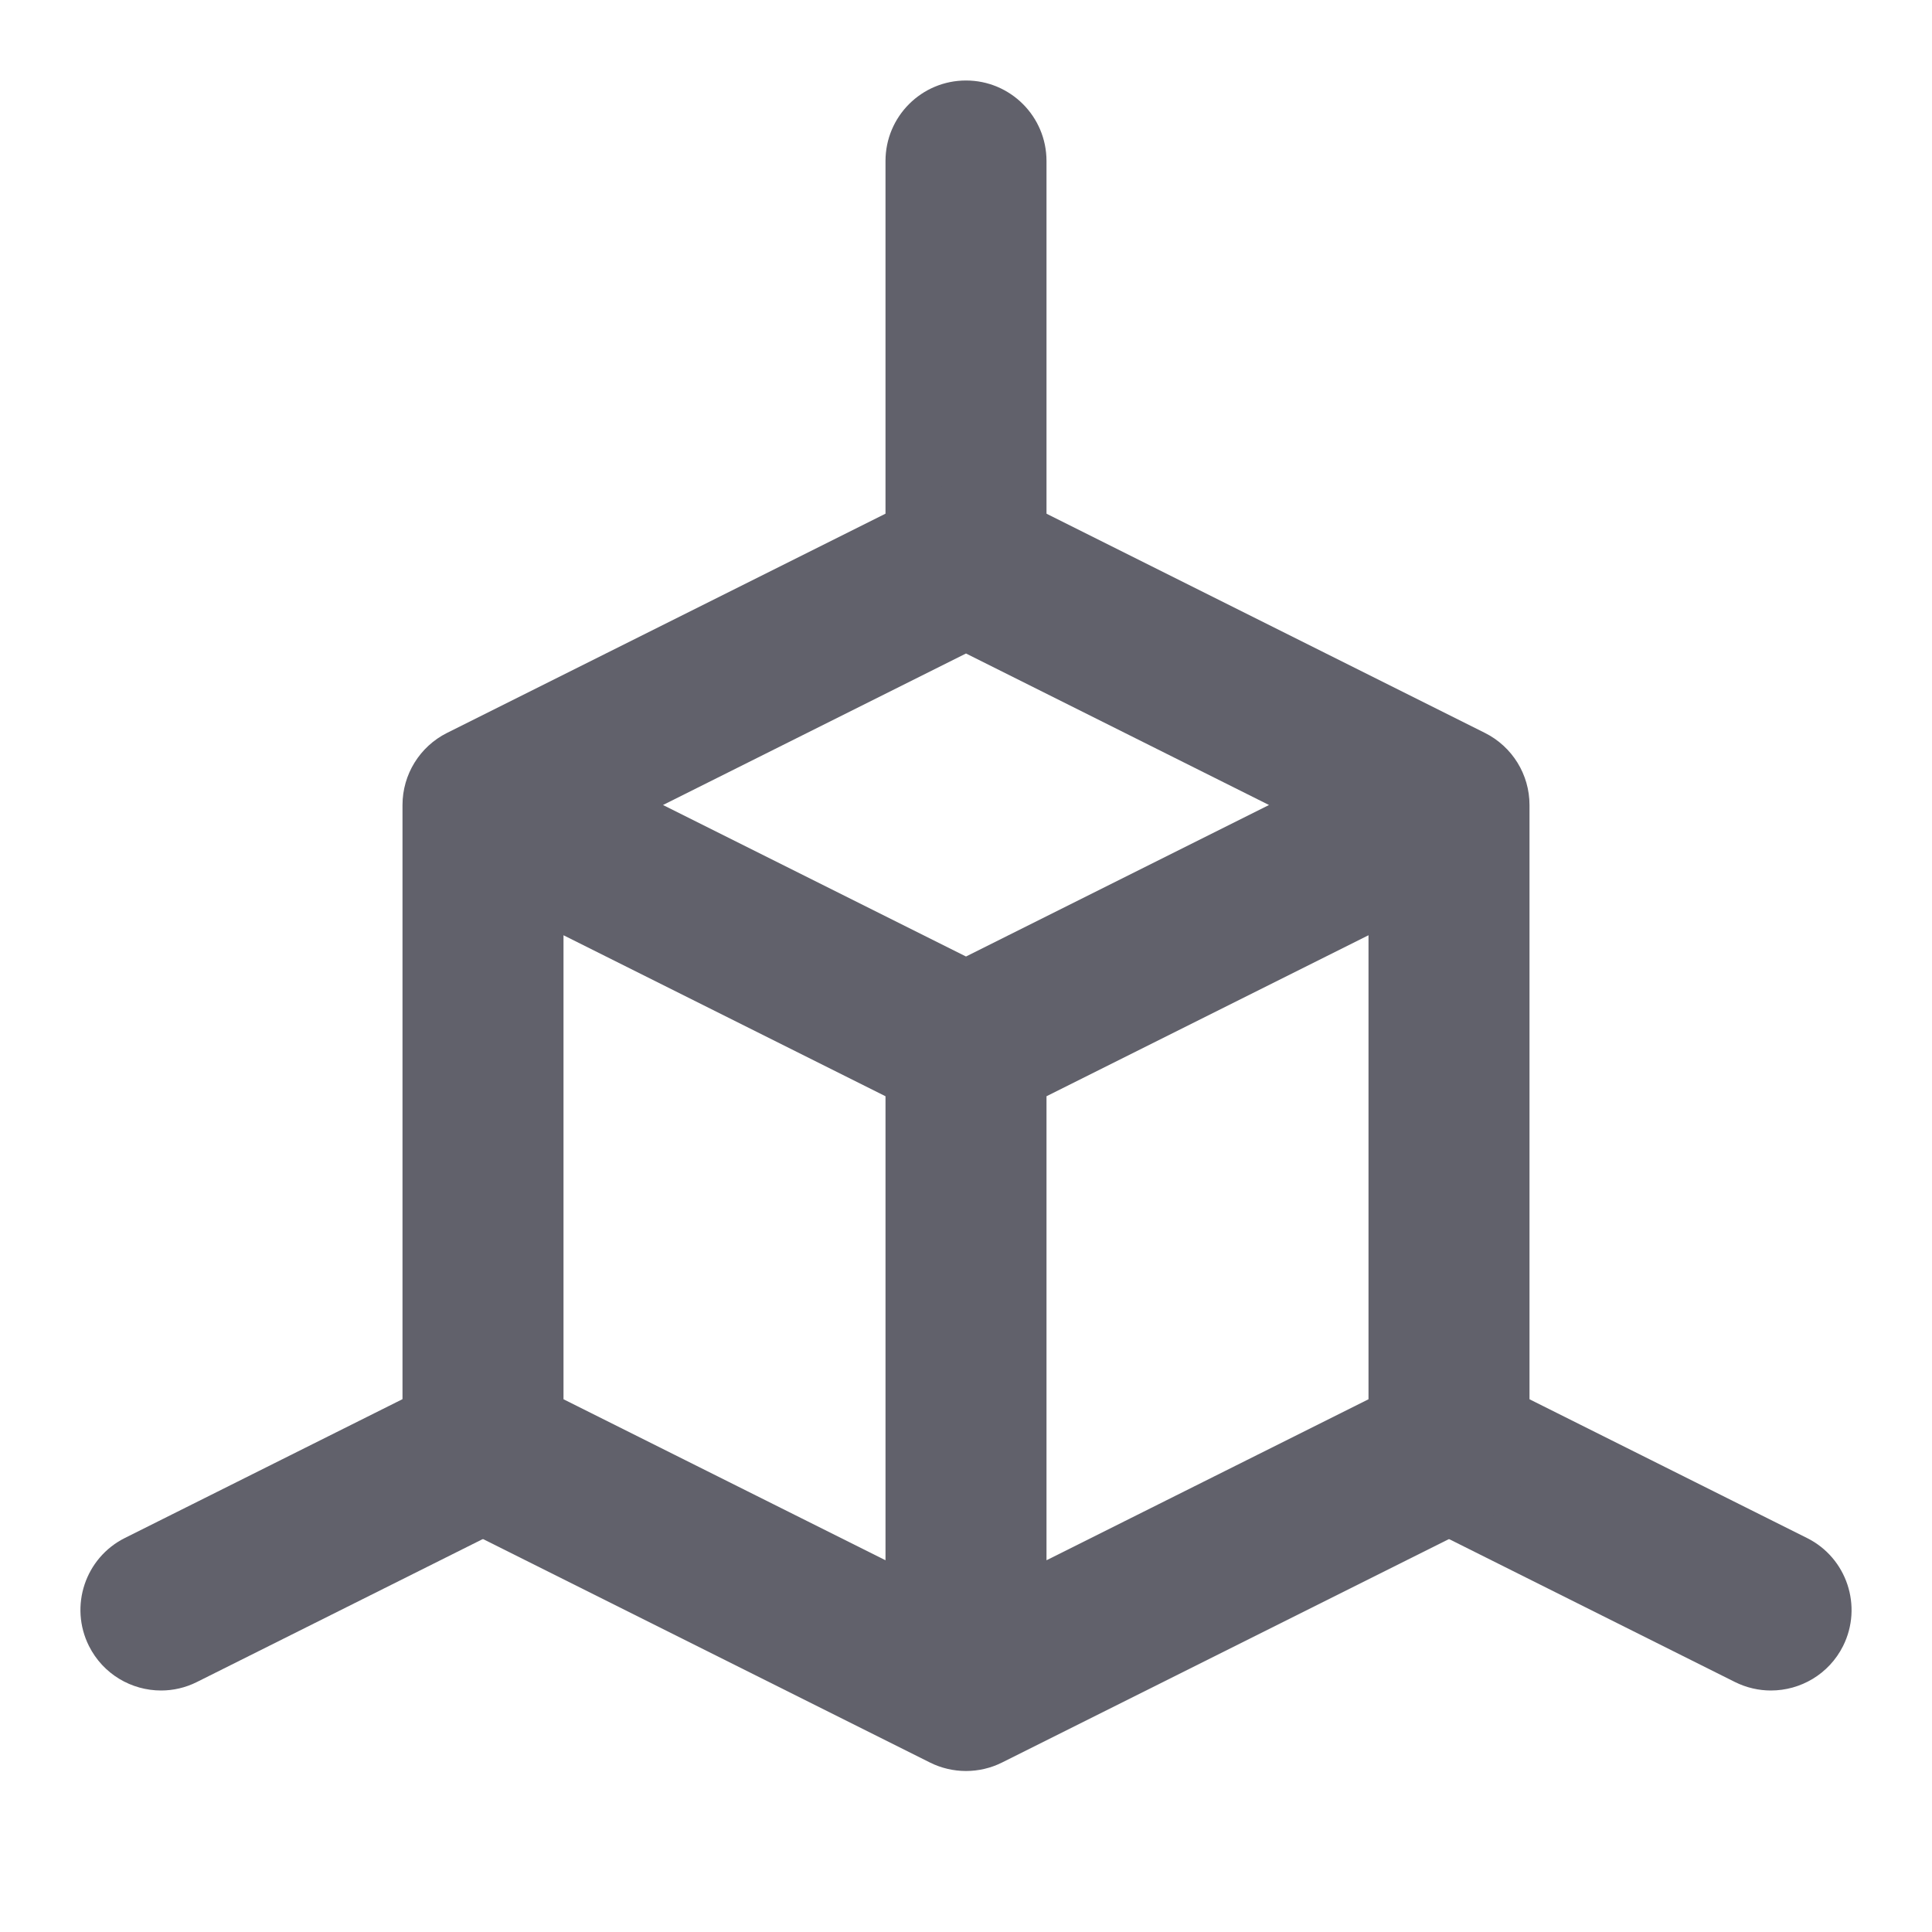 <svg xmlns="http://www.w3.org/2000/svg" height="24" width="24" viewBox="0 0 24 24"><title>3d 29</title><g fill="#61616b" class="nc-icon-wrapper"><path data-color="color-2" fill="#61616b" d="M12,8c-0.553,0-1-0.448-1-1V2c0-0.552,0.447-1,1-1s1,0.448,1,1v5C13,7.552,12.553,8,12,8z"></path> <path data-color="color-2" fill="#61616b" d="M2.001,21c-0.367,0-0.72-0.202-0.896-0.553c-0.247-0.494-0.047-1.095,0.447-1.342l4-2 c0.493-0.245,1.094-0.047,1.342,0.447c0.247,0.494,0.047,1.095-0.447,1.342l-4,2C2.304,20.966,2.151,21,2.001,21z"></path> <path data-color="color-2" fill="#61616b" d="M21.999,21c-0.15,0-0.303-0.034-0.446-0.105l-4-2c-0.494-0.247-0.694-0.848-0.447-1.342 c0.248-0.494,0.849-0.692,1.342-0.447l4,2c0.494,0.247,0.694,0.848,0.447,1.342C22.719,20.798,22.366,21,21.999,21z"></path> <path fill="#61616b" d="M18.447,9.105l-6-3c-0.281-0.141-0.613-0.141-0.895,0l-6,3C5.214,9.275,5,9.621,5,10v8 c0,0.379,0.214,0.725,0.553,0.895l6,3C11.693,21.965,11.847,22,12,22s0.307-0.035,0.447-0.105l6-3C18.786,18.725,19,18.379,19,18v-8 C19,9.621,18.786,9.275,18.447,9.105z M12,8.118L15.764,10L12,11.882L8.236,10L12,8.118z M7,11.618l4,2v5.764l-4-2V11.618z M13,19.382v-5.764l4-2v5.764L13,19.382z"></path></g></svg>
